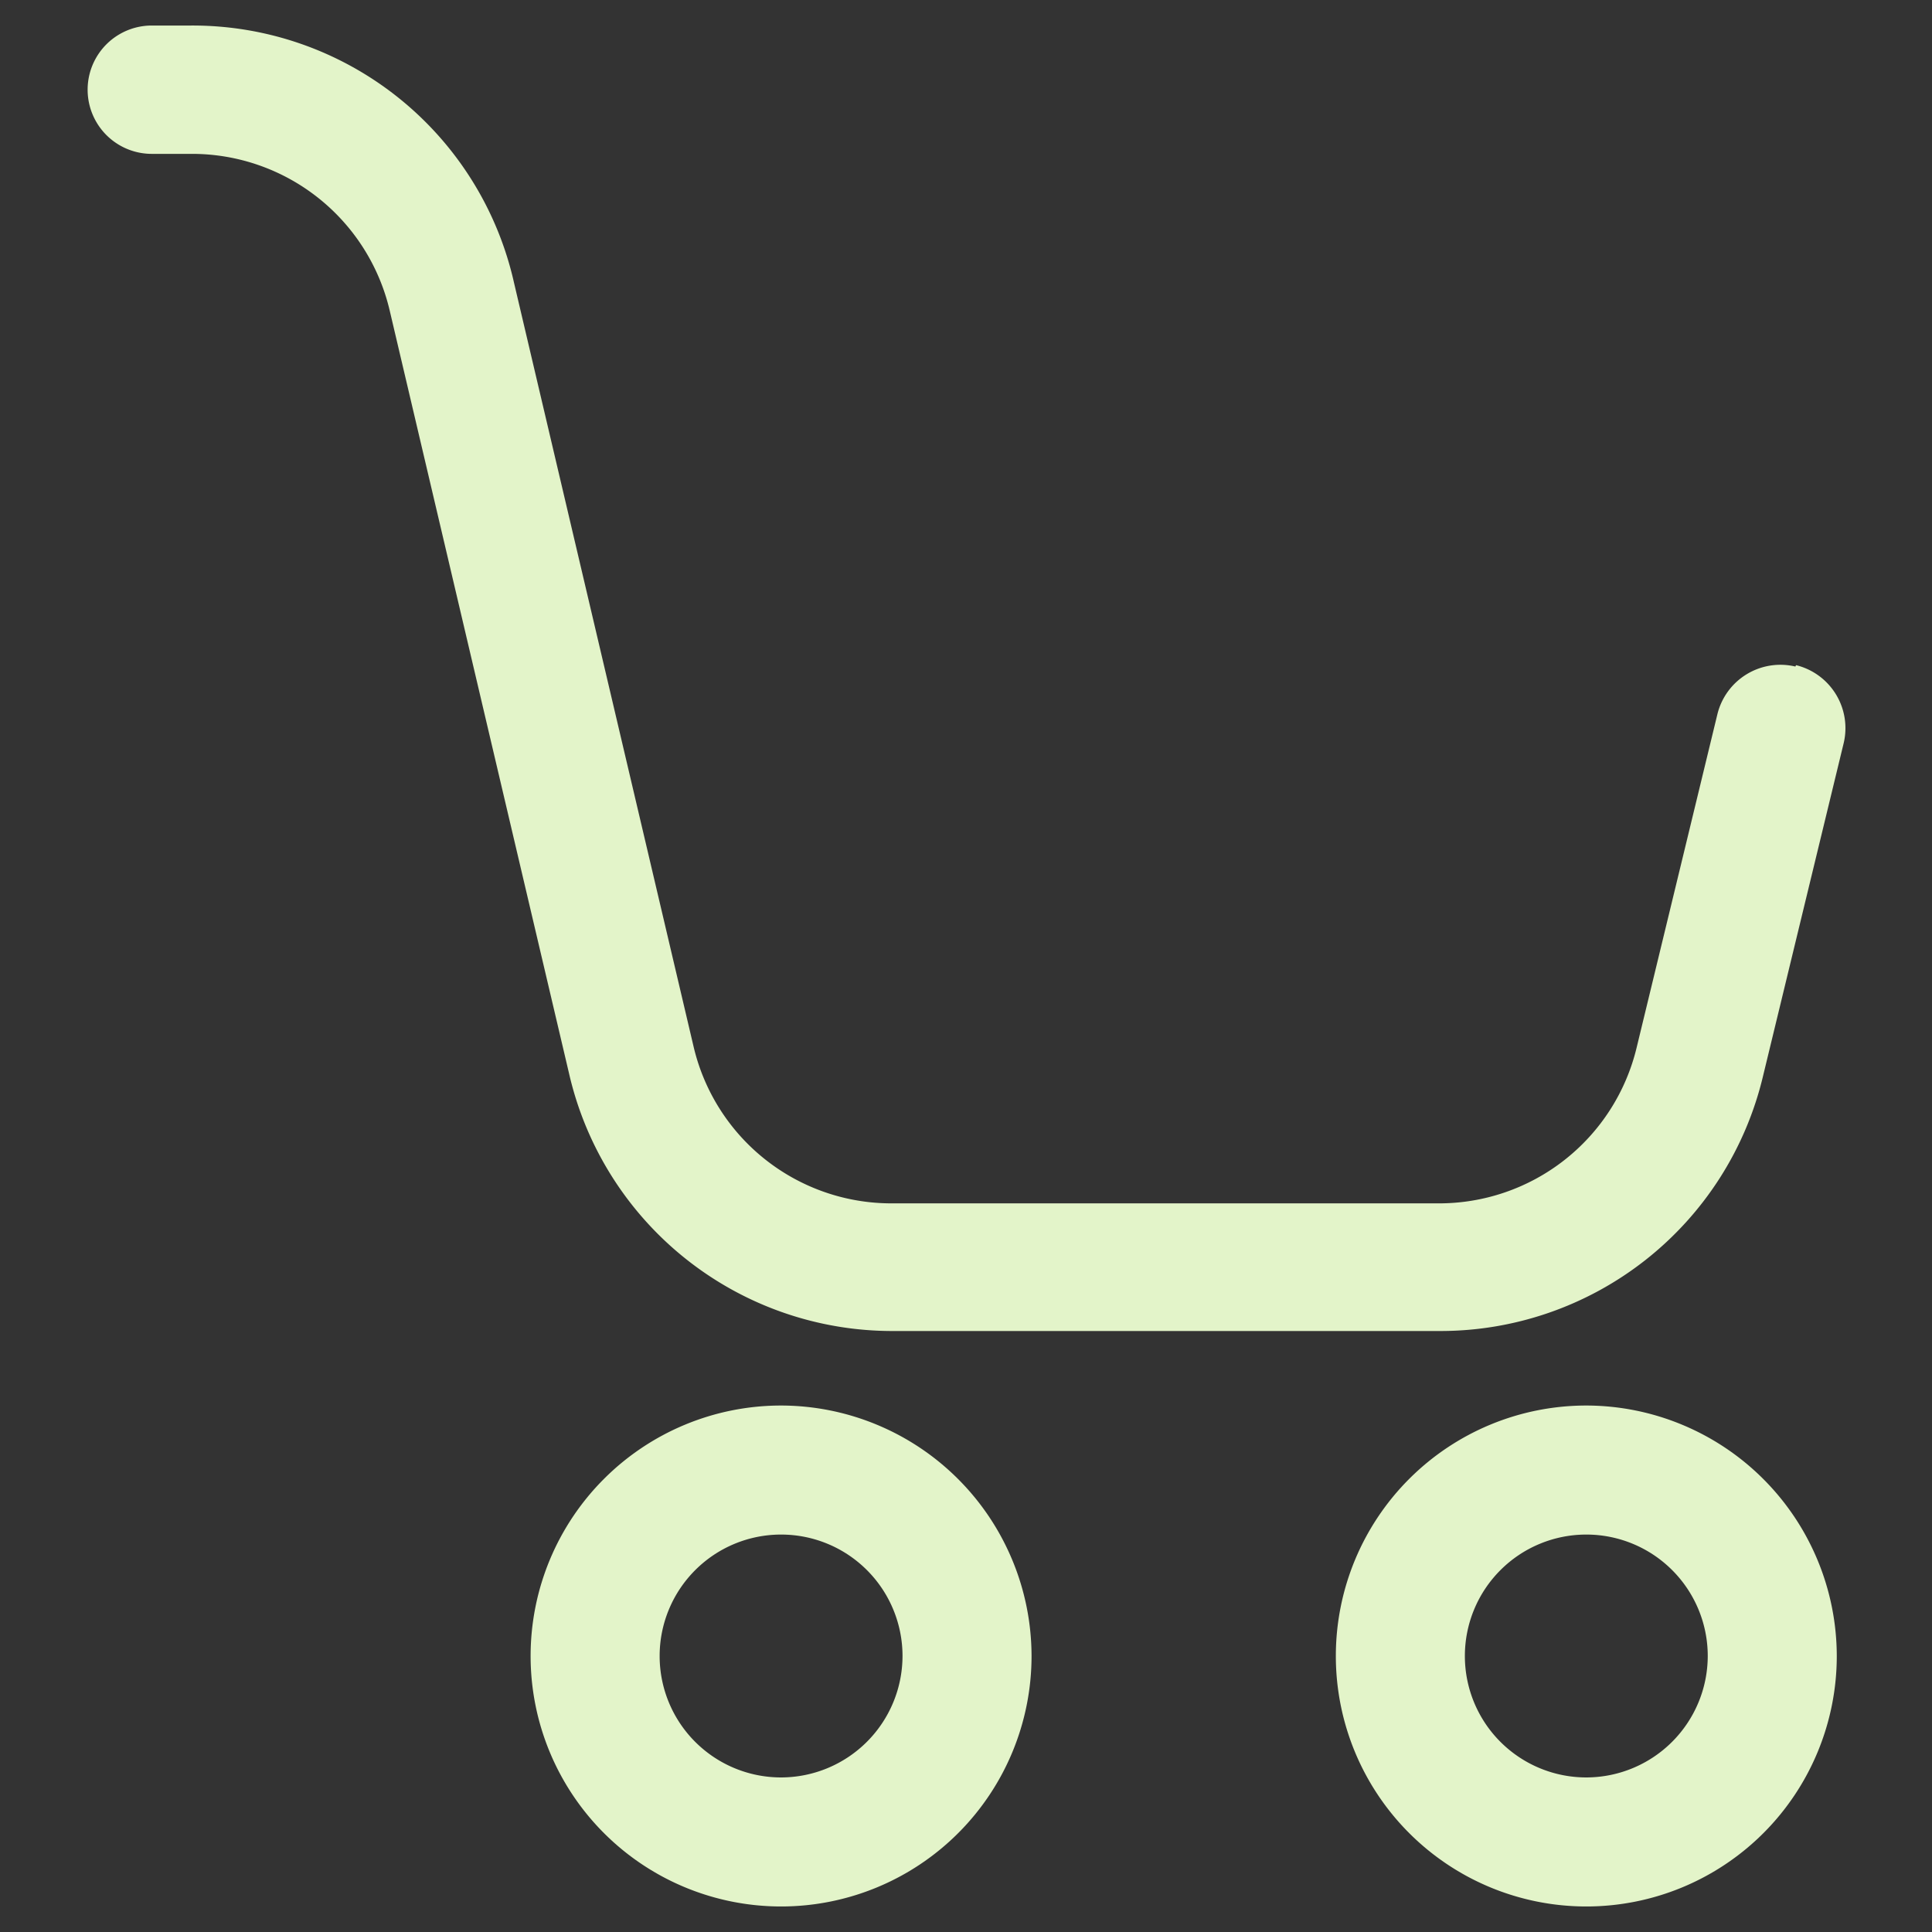 <svg id="carrito" xmlns="http://www.w3.org/2000/svg" width="28" height="28" viewBox="0 0 28 28">
  <rect x="0" y="0" width="28" height="28" fill="#333333" stroke="none"/>
  <g id="Grupo_16648" data-name="Grupo 16648">
    <rect id="Rectángulo_2305" data-name="Rectángulo 2305" width="28" height="28" fill="#e3f4c9" opacity="0"/>
    <g id="Grupo_16647" data-name="Grupo 16647">
      <path id="Trazado_34002" data-name="Trazado 34002" d="M26.02,9.66a.94.94,0,0,0-1.13.69l-1.17,4.83a2.946,2.946,0,0,1-2.88,2.26H12.93a2.944,2.944,0,0,1-2.88-2.28L7.45,4.1A4.774,4.774,0,0,0,2.77.37H2.2a.93.93,0,1,0,0,1.86h.57A2.944,2.944,0,0,1,5.65,4.51l2.6,11.06a4.806,4.806,0,0,0,4.7,3.72h7.91a4.806,4.806,0,0,0,4.69-3.69l1.17-4.83a.94.94,0,0,0-.69-1.13Z" fill="#e3f4c9"/>
      <path id="Trazado_34003" data-name="Trazado 34003" d="M11.32,20.37A3.63,3.63,0,1,0,14.95,24a3.636,3.636,0,0,0-3.63-3.63Zm0,5.39A1.76,1.76,0,1,1,13.08,24,1.763,1.763,0,0,1,11.32,25.76Z" fill="#e3f4c9"/>
      <path id="Trazado_34004" data-name="Trazado 34004" d="M22.99,20.37A3.63,3.63,0,1,0,26.62,24a3.636,3.636,0,0,0-3.63-3.63Zm0,5.39A1.76,1.76,0,1,1,24.75,24,1.763,1.763,0,0,1,22.99,25.76Z" fill="#e3f4c9"/>
    </g>
  </g>
</svg>
